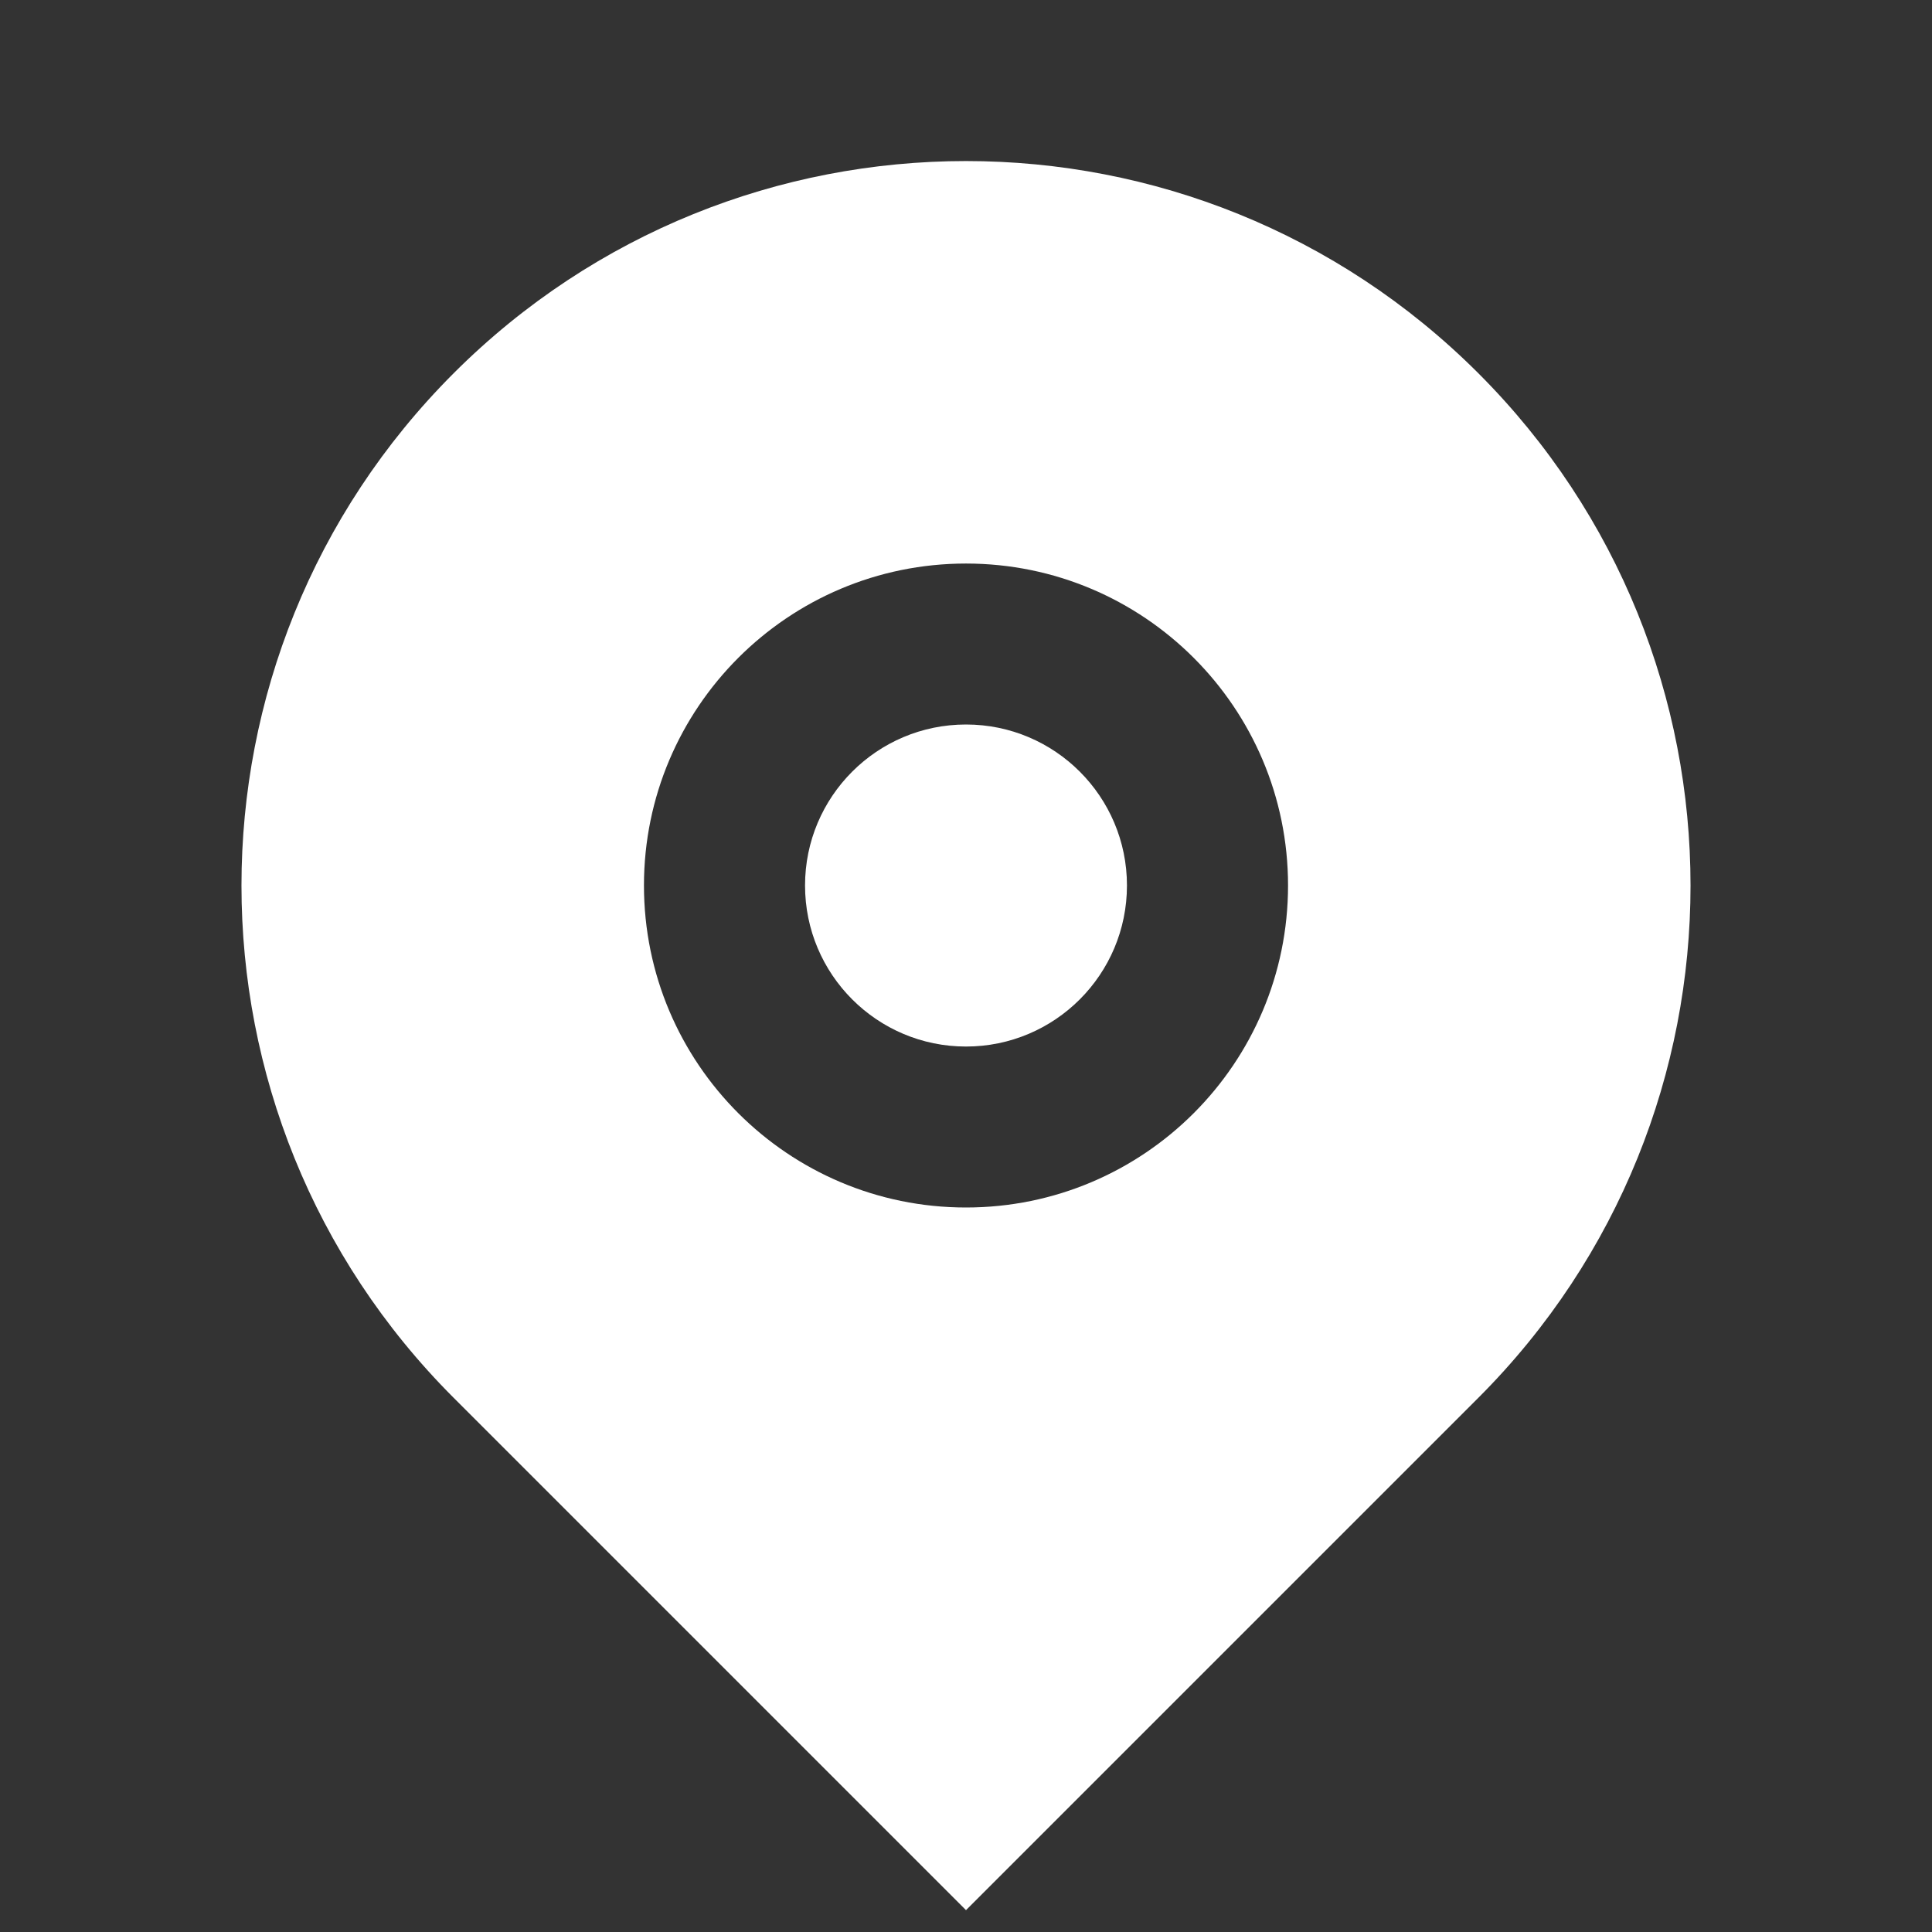 <svg width="16" height="16" viewBox="0 0 16 16" fill="none" xmlns="http://www.w3.org/2000/svg">
<rect x="0" y="0" width="16" height="16" fill="#333333" stroke="none"/>
<path d="M12.243 11.576L8 15.819L3.757 11.576C1.414 9.233 1.414 5.434 3.757 3.091C6.101 0.748 9.899 0.748 12.243 3.091C14.586 5.434 14.586 9.233 12.243 11.576ZM8 10C9.473 10 10.667 8.806 10.667 7.333C10.667 5.861 9.473 4.667 8 4.667C6.527 4.667 5.333 5.861 5.333 7.333C5.333 8.806 6.527 10 8 10ZM8 8.667C7.264 8.667 6.667 8.07 6.667 7.333C6.667 6.597 7.264 6 8 6C8.736 6 9.333 6.597 9.333 7.333C9.333 8.07 8.736 8.667 8 8.667Z" fill="white"/>
</svg>
